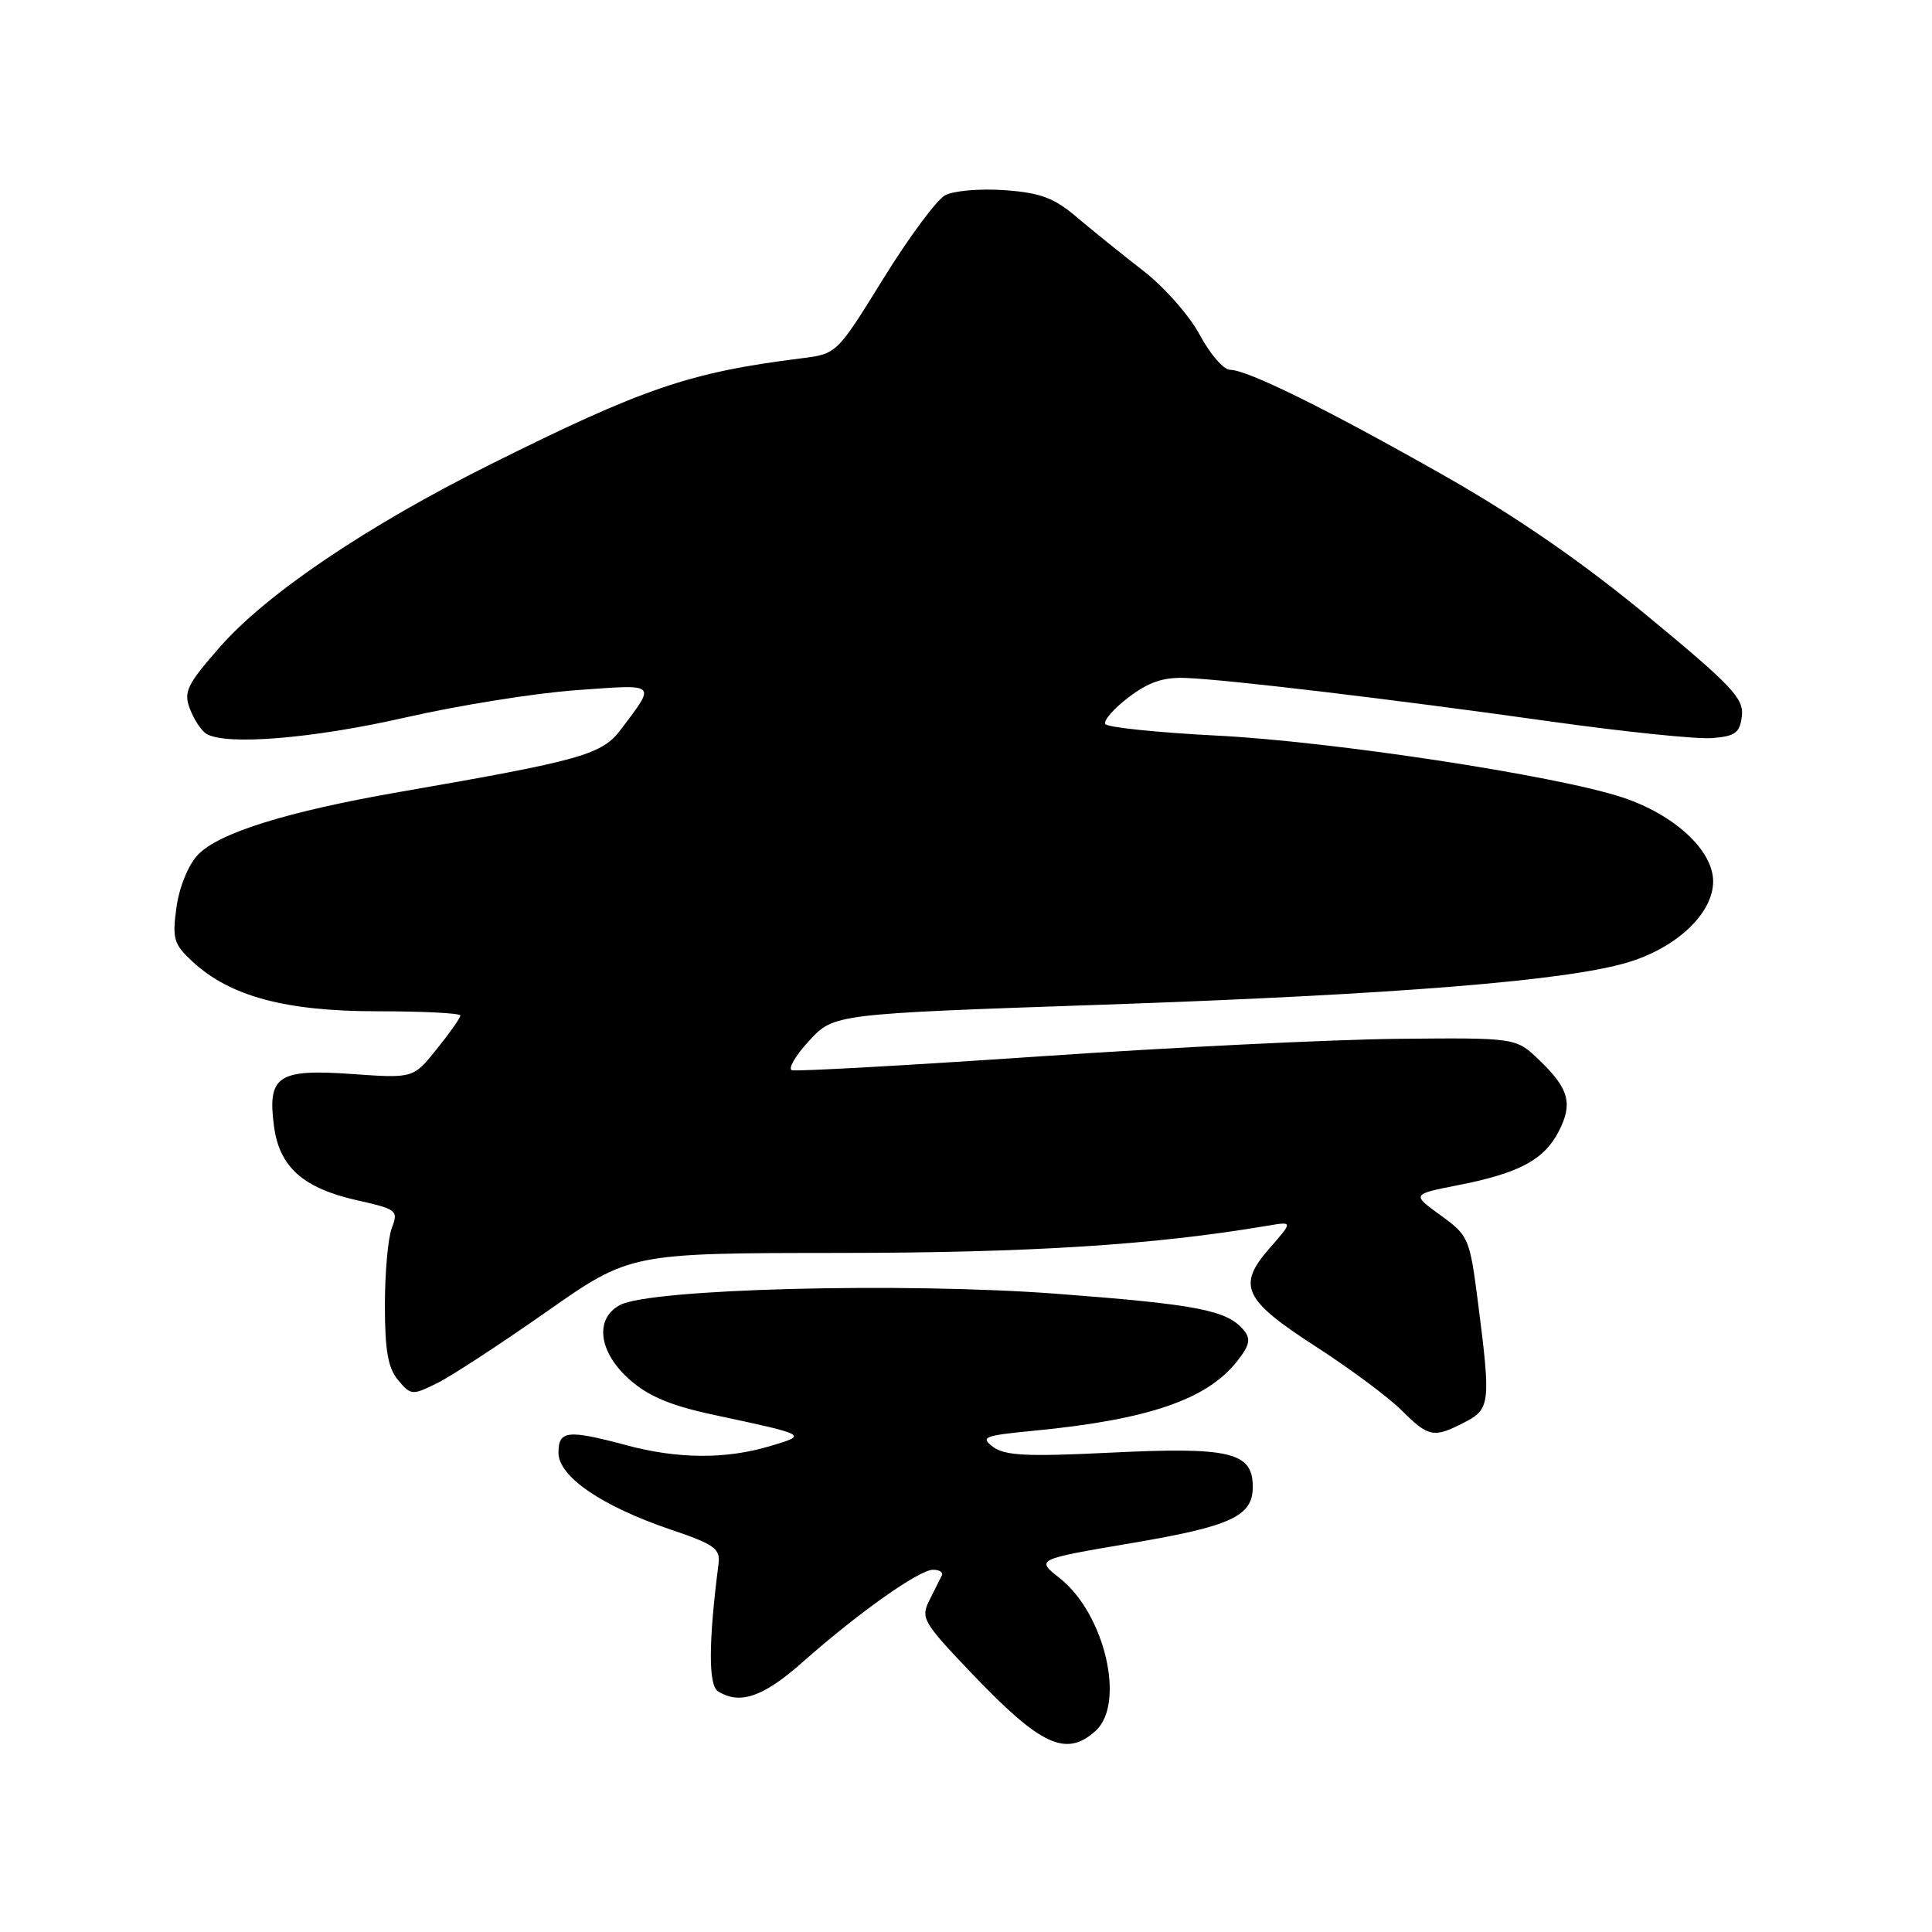<?xml version="1.0" encoding="UTF-8" standalone="no"?>
<!DOCTYPE svg PUBLIC "-//W3C//DTD SVG 1.1//EN" "http://www.w3.org/Graphics/SVG/1.1/DTD/svg11.dtd" >
<svg xmlns="http://www.w3.org/2000/svg" xmlns:xlink="http://www.w3.org/1999/xlink" version="1.1" viewBox="0 0 256 256">
 <g >
 <path fill="currentColor"
d=" M 145.17 229.35 C 149.18 225.72 146.38 213.80 140.41 209.11 C 137.25 206.62 137.25 206.62 149.93 204.47 C 163.12 202.24 166.00 200.91 166.00 197.03 C 166.00 192.41 163.05 191.70 147.00 192.49 C 136.07 193.03 133.14 192.88 131.59 191.72 C 129.85 190.42 130.36 190.22 137.09 189.57 C 152.15 188.11 159.93 185.44 163.91 180.39 C 165.60 178.24 165.77 177.43 164.80 176.25 C 162.60 173.61 158.71 172.85 140.00 171.43 C 119.76 169.90 86.18 170.76 82.15 172.92 C 78.74 174.75 79.32 179.19 83.44 182.82 C 85.98 185.05 88.93 186.27 94.69 187.50 C 107.12 190.16 107.05 190.12 101.99 191.63 C 96.15 193.37 89.83 193.33 83.00 191.50 C 75.20 189.41 74.00 189.54 74.00 192.49 C 74.00 195.66 79.72 199.57 88.88 202.68 C 94.68 204.64 95.46 205.21 95.21 207.21 C 93.88 217.53 93.85 223.29 95.13 224.10 C 98.02 225.93 101.13 224.87 106.34 220.25 C 113.71 213.72 121.79 208.00 123.63 208.00 C 124.48 208.00 125.00 208.34 124.80 208.75 C 124.60 209.16 123.86 210.63 123.17 212.01 C 121.96 214.39 122.26 214.91 128.70 221.67 C 137.91 231.33 141.25 232.89 145.17 229.35 Z  M 194.05 188.47 C 197.46 186.71 197.55 185.93 195.86 172.72 C 194.74 164.03 194.62 163.74 190.88 161.03 C 187.05 158.25 187.05 158.25 193.26 157.03 C 201.29 155.45 204.60 153.68 206.53 149.93 C 208.45 146.23 207.90 144.23 203.92 140.43 C 200.86 137.50 200.86 137.50 185.18 137.65 C 176.56 137.74 155.20 138.78 137.72 139.98 C 120.24 141.17 105.48 141.99 104.93 141.81 C 104.38 141.63 105.40 139.87 107.21 137.91 C 110.50 134.35 110.50 134.35 146.06 133.13 C 184.86 131.79 207.63 129.96 215.70 127.52 C 222.21 125.56 227.00 121.01 227.00 116.79 C 227.00 112.66 221.84 107.91 214.89 105.63 C 206.04 102.74 176.51 98.24 161.23 97.47 C 153.38 97.07 146.73 96.38 146.46 95.94 C 146.19 95.49 147.57 93.90 149.54 92.40 C 152.19 90.38 154.14 89.72 157.09 89.83 C 162.74 90.05 184.50 92.65 205.39 95.59 C 215.22 96.97 224.90 97.97 226.89 97.80 C 229.96 97.55 230.55 97.10 230.81 94.85 C 231.07 92.54 229.47 90.85 218.31 81.63 C 209.61 74.45 201.00 68.50 191.50 63.10 C 175.97 54.28 165.29 49.00 162.98 49.00 C 162.14 49.00 160.34 46.92 158.98 44.38 C 157.62 41.83 154.25 38.01 151.50 35.89 C 148.75 33.76 144.81 30.58 142.73 28.82 C 139.66 26.21 137.90 25.55 133.12 25.20 C 129.91 24.97 126.36 25.27 125.24 25.87 C 124.12 26.47 120.43 31.45 117.04 36.93 C 110.88 46.89 110.88 46.89 106.19 47.48 C 91.39 49.33 85.26 51.42 64.97 61.54 C 48.61 69.70 35.34 78.66 29.16 85.71 C 24.77 90.71 24.30 91.67 25.16 93.92 C 25.69 95.31 26.66 96.80 27.31 97.21 C 29.83 98.82 41.39 97.88 53.68 95.08 C 60.73 93.47 70.95 91.83 76.39 91.45 C 87.22 90.67 86.94 90.43 82.31 96.61 C 79.77 100.00 77.19 100.73 52.94 104.94 C 38.04 107.53 28.94 110.37 26.20 113.29 C 24.94 114.63 23.75 117.56 23.38 120.24 C 22.81 124.40 23.02 125.11 25.49 127.40 C 30.48 132.03 37.82 134.00 50.04 134.00 C 56.07 134.00 61.00 134.25 61.00 134.56 C 61.00 134.87 59.60 136.87 57.88 139.00 C 54.76 142.89 54.76 142.89 46.61 142.31 C 36.80 141.62 35.41 142.56 36.31 149.26 C 37.03 154.66 40.18 157.45 47.38 159.06 C 52.59 160.23 52.80 160.40 51.92 162.71 C 51.41 164.04 51.00 168.65 51.00 172.95 C 51.00 178.94 51.41 181.27 52.75 182.87 C 54.44 184.89 54.62 184.91 57.92 183.28 C 59.80 182.35 66.32 178.09 72.42 173.81 C 83.50 166.04 83.50 166.04 111.34 166.02 C 136.50 166.00 152.94 164.96 167.92 162.42 C 171.34 161.84 171.34 161.84 168.25 165.37 C 163.86 170.37 164.74 172.23 174.45 178.49 C 178.93 181.39 184.01 185.16 185.72 186.88 C 189.29 190.44 189.98 190.58 194.05 188.47 Z "/>
</g>
</svg>